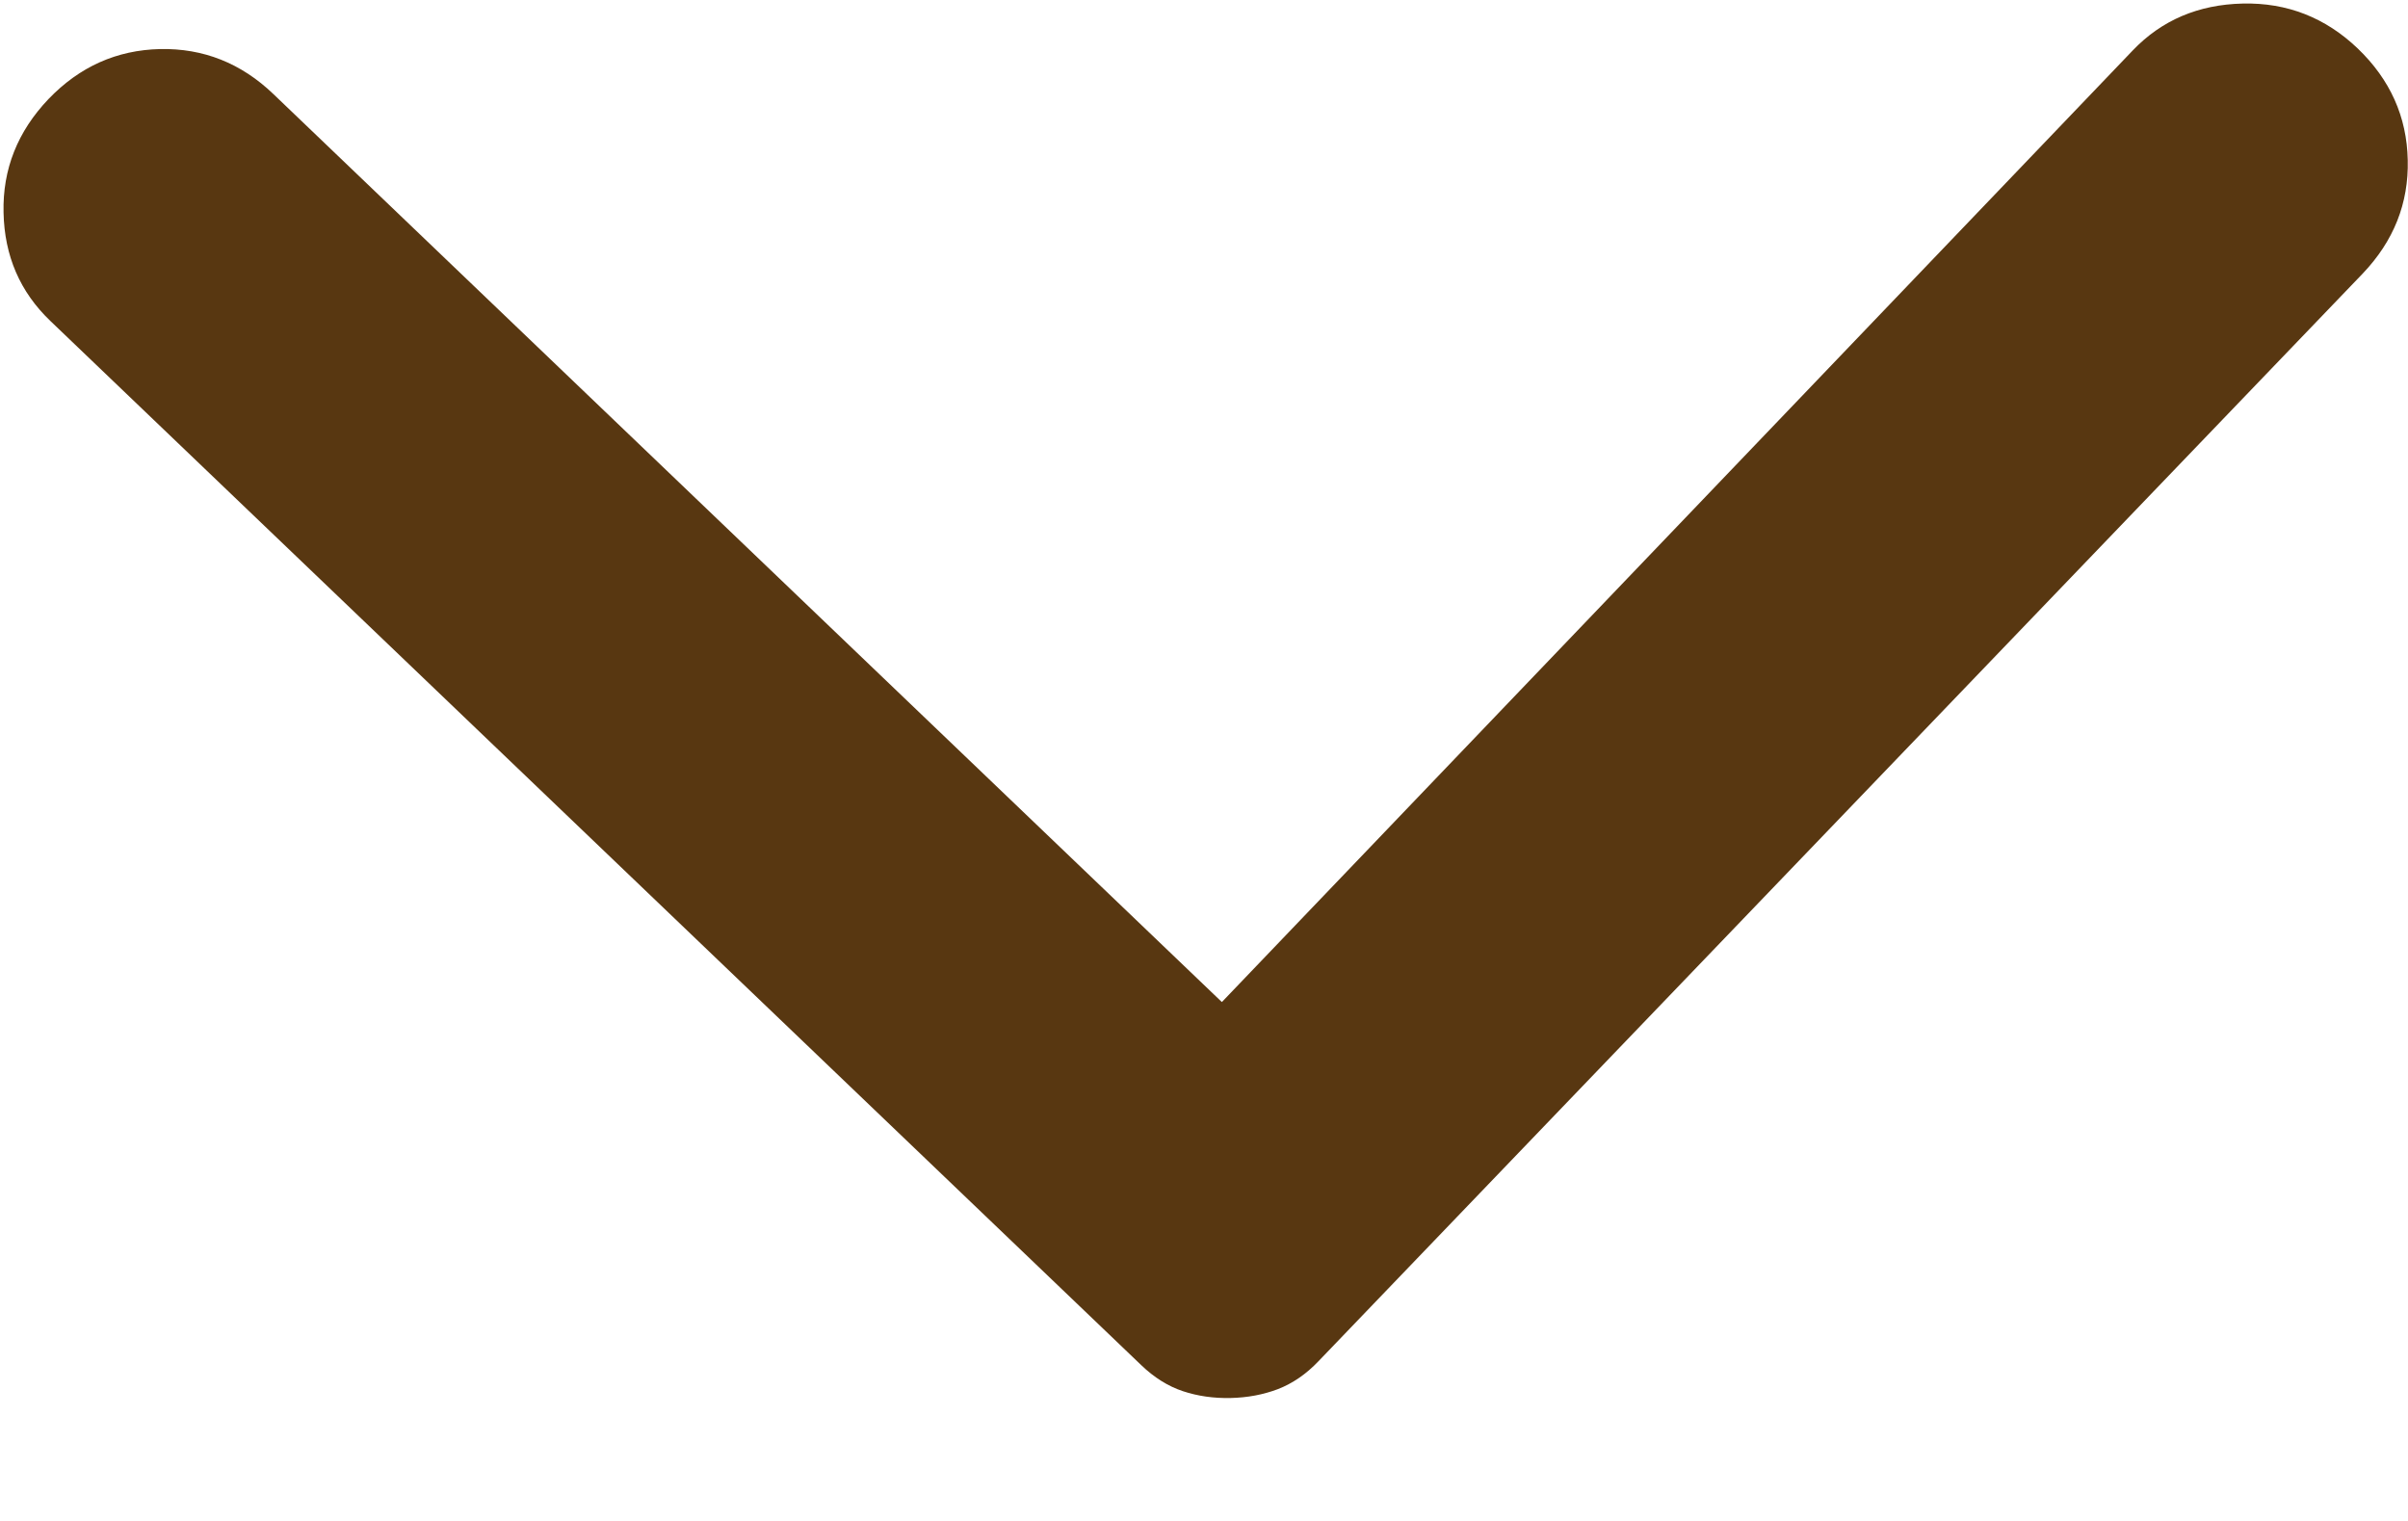 <svg width="19" height="12" viewBox="0 0 19 12" fill="none" xmlns="http://www.w3.org/2000/svg">
<path d="M0.383 0.781C0.628 0.526 0.921 0.395 1.263 0.387C1.604 0.38 1.903 0.498 2.158 0.743L9.641 7.906L16.829 0.397C17.057 0.159 17.346 0.036 17.696 0.028C18.046 0.02 18.349 0.139 18.604 0.383C18.859 0.628 18.991 0.921 18.998 1.263C19.006 1.604 18.887 1.902 18.643 2.158L10.403 10.74C10.306 10.842 10.199 10.915 10.083 10.96C9.967 11.004 9.843 11.027 9.71 11.03C9.576 11.033 9.451 11.015 9.333 10.976C9.216 10.937 9.106 10.868 9.004 10.77L0.397 2.532C0.158 2.303 0.035 2.019 0.028 1.677C0.02 1.335 0.139 1.037 0.383 0.781Z" fill="#583711"/>
</svg>
